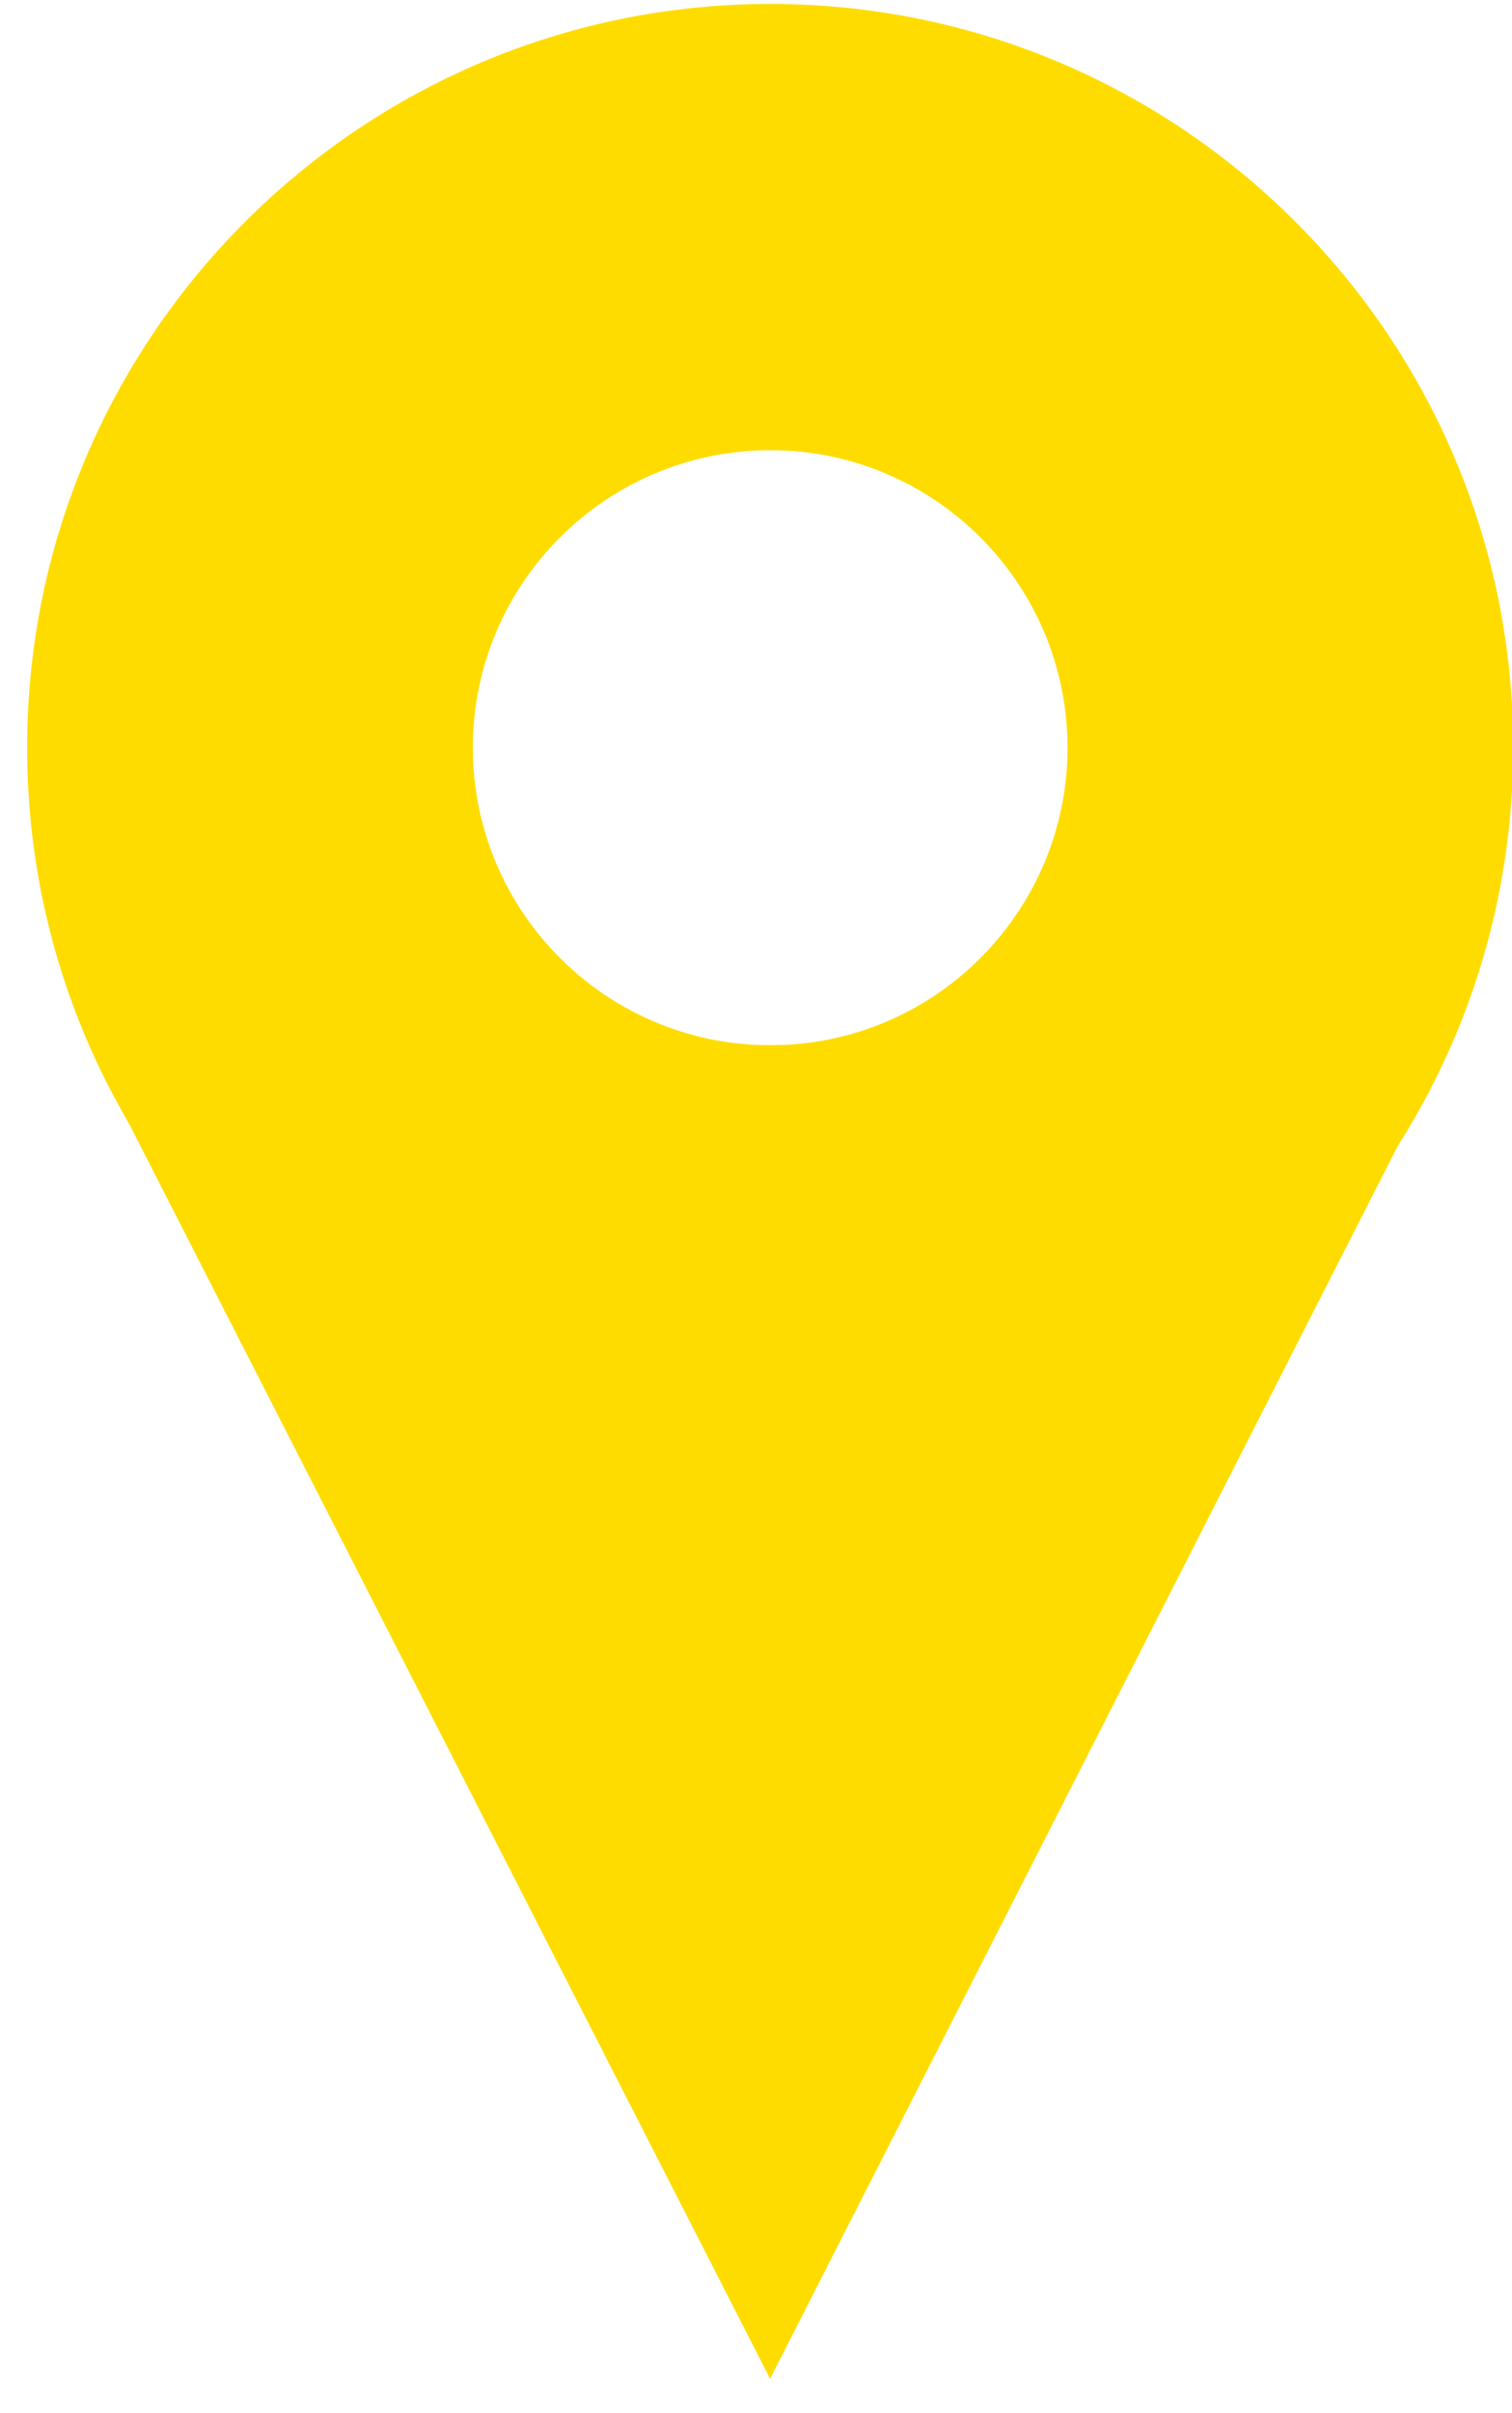 <?xml version="1.0" encoding="UTF-8" standalone="no"?>
<!DOCTYPE svg PUBLIC "-//W3C//DTD SVG 1.1//EN" "http://www.w3.org/Graphics/SVG/1.1/DTD/svg11.dtd">
<svg width="100%" height="100%" viewBox="0 0 37 59" version="1.1" xmlns="http://www.w3.org/2000/svg" xmlns:xlink="http://www.w3.org/1999/xlink" xml:space="preserve" xmlns:serif="http://www.serif.com/" style="fill-rule:evenodd;clip-rule:evenodd;stroke-linejoin:round;stroke-miterlimit:2;">
    <g transform="matrix(1,0,0,1,-1925.35,-307.553)">
        <g transform="matrix(1.063,0,0,1.063,-138.441,8.631)">
            <g transform="matrix(1,0,0,1,0.325,0.775)">
                <g transform="matrix(1,0,0,1,-4.112,2.326)">
                    <path d="M1963,278.196C1972.44,278.196 1980.1,285.861 1980.1,295.302C1980.1,304.743 1972.44,312.408 1963,312.408C1953.56,312.408 1945.89,304.743 1945.89,295.302C1945.89,285.861 1953.56,278.196 1963,278.196ZM1963,288.459C1966.77,288.459 1969.84,291.525 1969.84,295.302C1969.84,299.078 1966.77,302.145 1963,302.145C1959.22,302.145 1956.15,299.078 1956.15,295.302C1956.15,291.525 1959.22,288.459 1963,288.459Z" style="fill:rgb(255,220,0);"/>
                </g>
                <g transform="matrix(1,0,0,1,-0.659,-0.813)">
                    <path d="M1943.86,305.283L1959.54,335.954L1975.17,305.283" style="fill:rgb(255,220,0);"/>
                </g>
            </g>
        </g>
    </g>
</svg>

